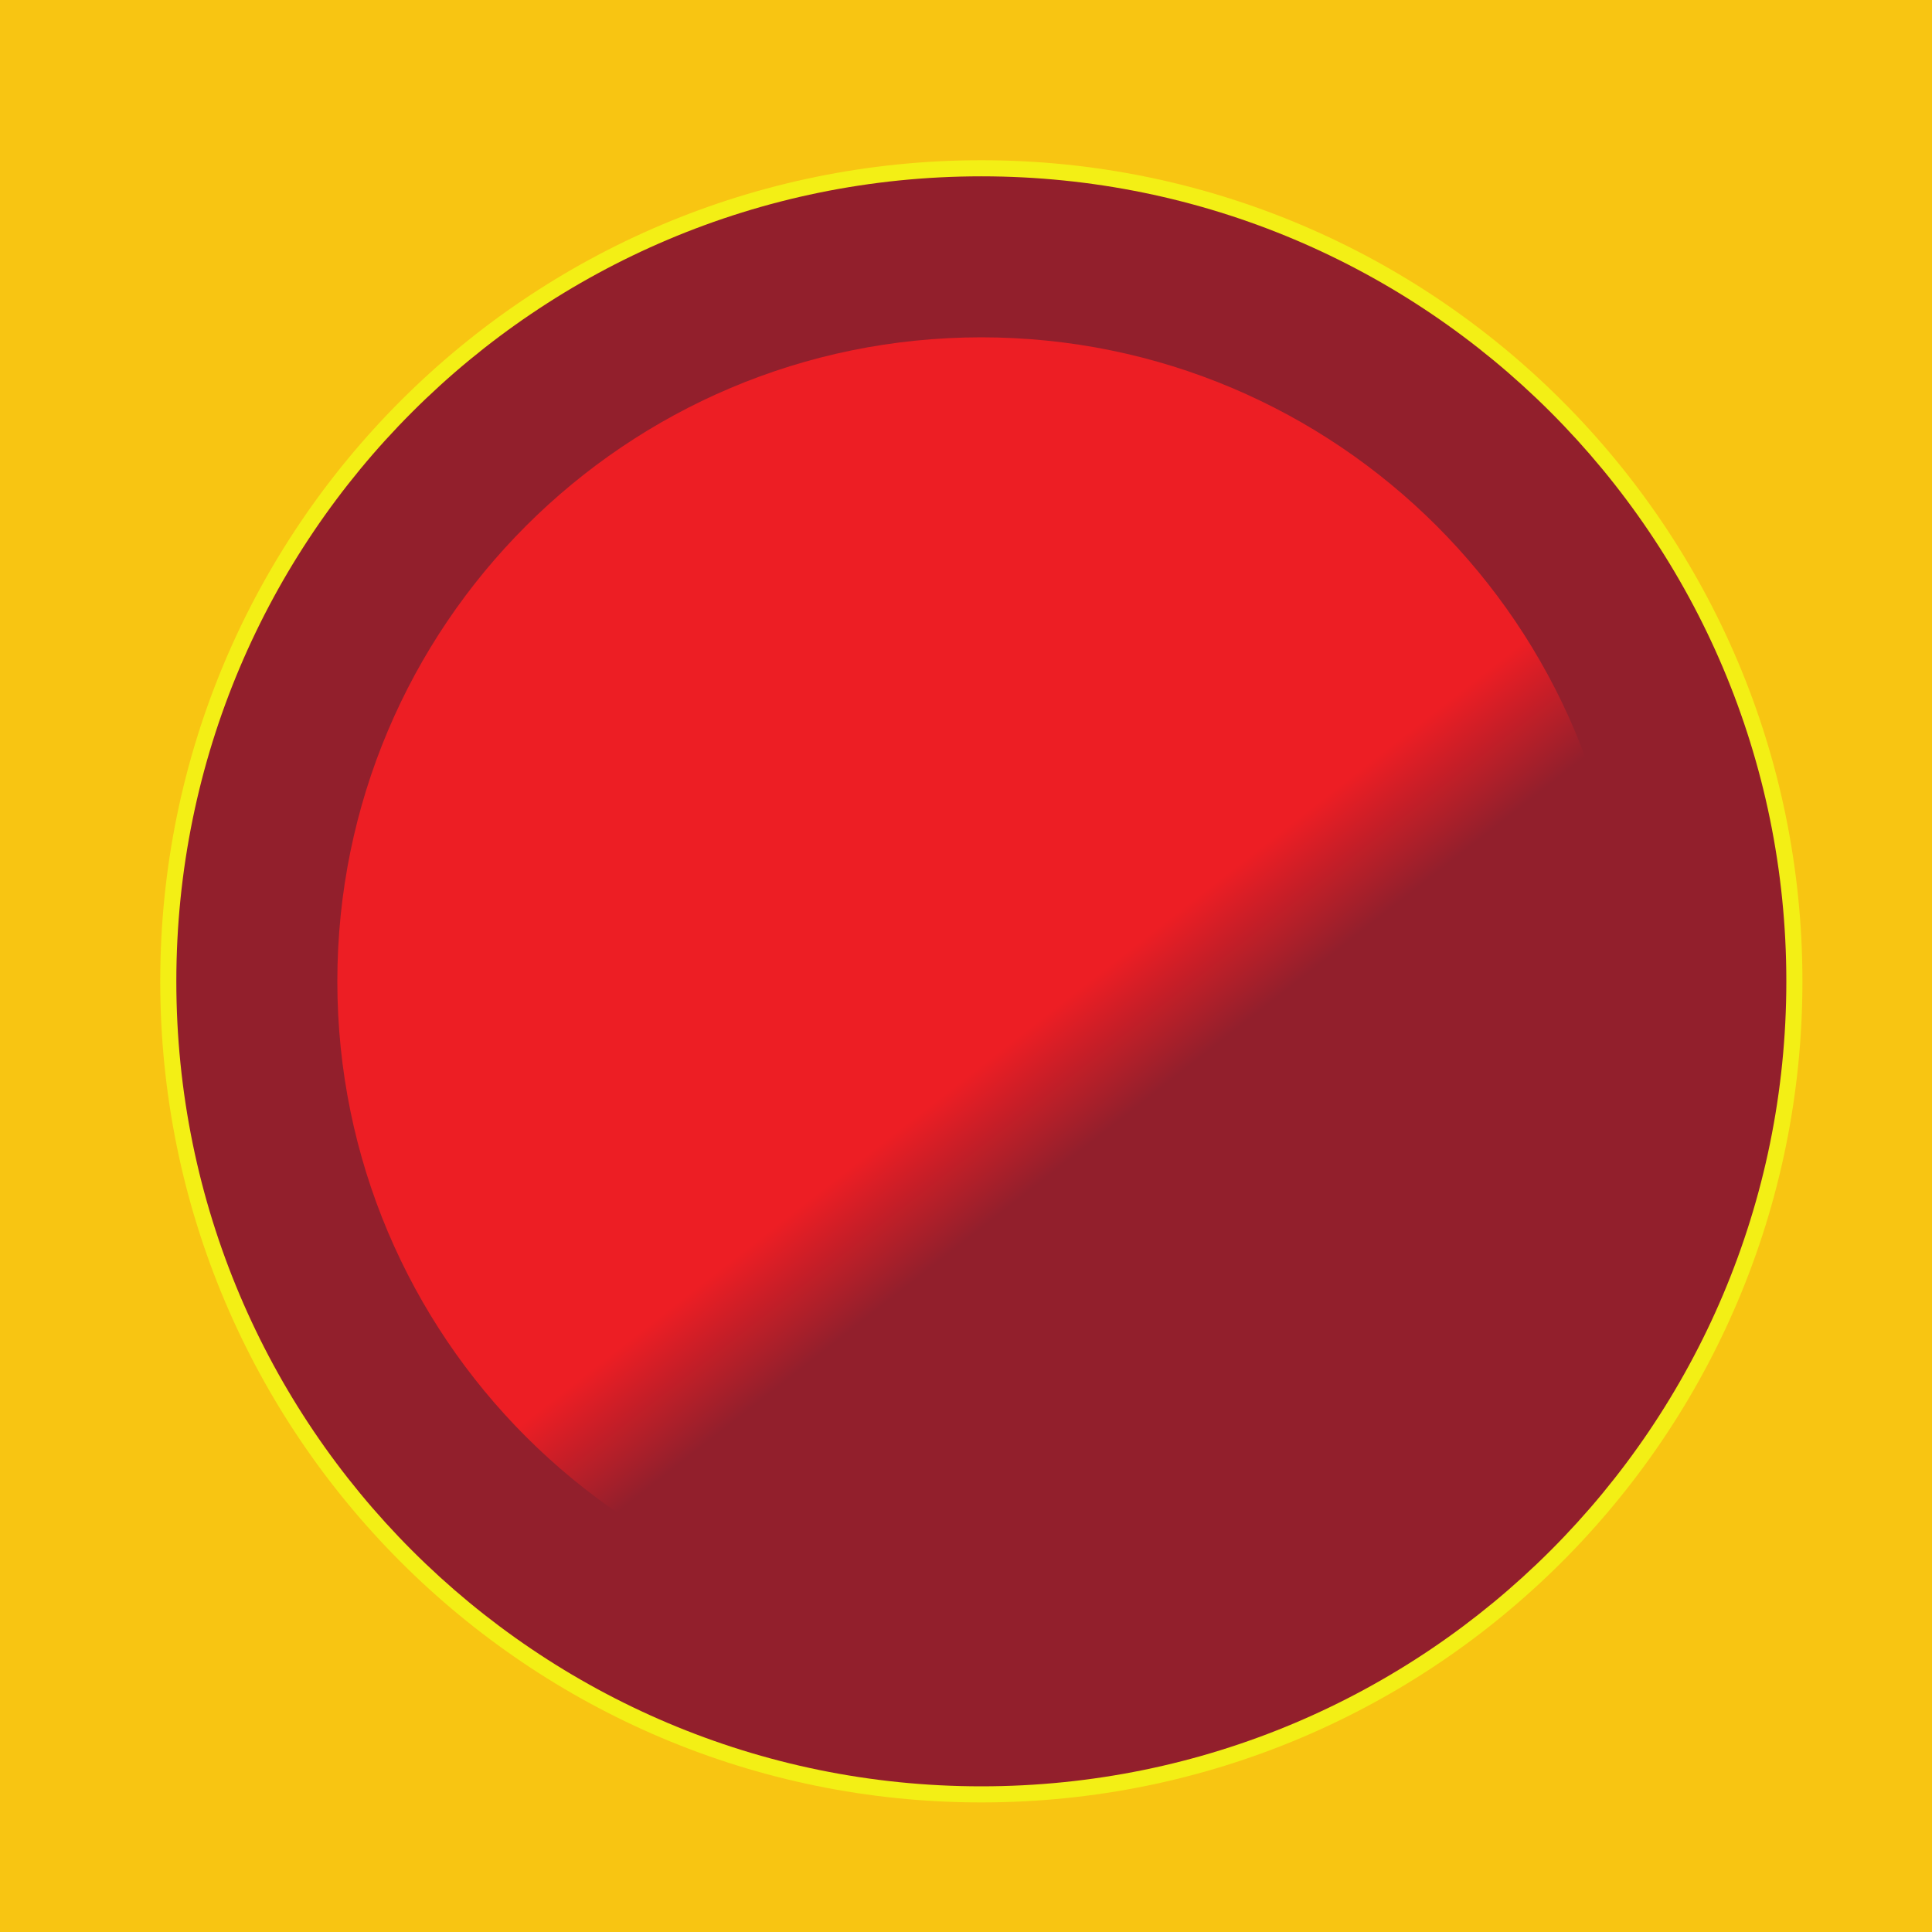 <?xml version="1.0" encoding="UTF-8" standalone="no"?>
<!-- Created with Inkscape (http://www.inkscape.org/) -->

<svg
   xmlns:dc="http://purl.org/dc/elements/1.1/"
   xmlns:cc="http://creativecommons.org/ns#"
   xmlns:rdf="http://www.w3.org/1999/02/22-rdf-syntax-ns#"
   xmlns:svg="http://www.w3.org/2000/svg"
   xmlns="http://www.w3.org/2000/svg"
   xmlns:sodipodi="http://sodipodi.sourceforge.net/DTD/sodipodi-0.dtd"
   xmlns:inkscape="http://www.inkscape.org/namespaces/inkscape"
   id="svg3004"
   version="1.1"
   inkscape:version="0.48.3.1 r9886"
   width="375"
   height="375"
   xml:space="preserve"
   sodipodi:docname="connectfourred.svg"><defs
     id="defs3008"><clipPath
       clipPathUnits="userSpaceOnUse"
       id="clipPath3024"><path
         d="m 2773.81,1476.2 c 0,-690.36 -559.65,-1250.001 -1250,-1250.001 -690.365,0 -1250.001,559.641 -1250.001,1250.001 0,690.35 559.636,1250 1250.001,1250 690.35,0 1250,-559.65 1250,-1250 z"
         id="path3026" /></clipPath><linearGradient
       x1="0"
       y1="0"
       x2="1"
       y2="0"
       gradientUnits="userSpaceOnUse"
       gradientTransform="matrix(8.725,249.851,249.851,-8.725,148.019,22.694)"
       spreadMethod="pad"
       id="linearGradient3028"><stop
         style="stop-opacity:1;stop-color:#ed1e24"
         offset="0"
         id="stop3030" /><stop
         style="stop-opacity:1;stop-color:#921f2c"
         offset="1"
         id="stop3032" /></linearGradient><clipPath
       clipPathUnits="userSpaceOnUse"
       id="clipPath3040"><path
         d="m 2523.81,1476.2 c 0,-552.29 -447.72,-1000.001 -1000,-1000.001 -552.283,0 -999.998,447.711 -999.998,1000.001 0,552.28 447.715,1000 999.998,1000 552.28,0 1000,-447.72 1000,-1000 z"
         id="path3042" /></clipPath><linearGradient
       x1="0"
       y1="0"
       x2="1"
       y2="0"
       gradientUnits="userSpaceOnUse"
       gradientTransform="matrix(123.138,-157.609,-157.609,-123.138,90.812,226.425)"
       spreadMethod="pad"
       id="linearGradient3044"><stop
         style="stop-opacity:1;stop-color:#ed1e24"
         offset="0"
         id="stop3046" /><stop
         style="stop-opacity:1;stop-color:#921f2c"
         offset="1"
         id="stop3048" /></linearGradient></defs><sodipodi:namedview
     pagecolor="#ffffff"
     bordercolor="#666666"
     borderopacity="1"
     objecttolerance="10"
     gridtolerance="10"
     guidetolerance="10"
     inkscape:pageopacity="0"
     inkscape:pageshadow="2"
     inkscape:window-width="640"
     inkscape:window-height="480"
     id="namedview3006"
     showgrid="false"
     inkscape:zoom="0.62933333"
     inkscape:cx="187.5"
     inkscape:cy="187.5"
     inkscape:window-x="72"
     inkscape:window-y="24"
     inkscape:window-maximized="0"
     inkscape:current-layer="g3012" /><g
     id="g3012"
     inkscape:groupmode="layer"
     inkscape:label="ink_ext_XXXXXX"
     transform="matrix(1.25,0,0,-1.25,0,375)"><g
       id="g3014"
       transform="scale(0.1,0.1)"><path
         d="m 0,0 3000,0 0,3000 L 0,3000 0,0 z"
         style="fill:#f8c512;fill-opacity:1;fill-rule:nonzero;stroke:none"
         id="path3016" /><path
         d="m 2798.81,1476.2 c 0,-704.169 -570.84,-1275.001 -1275,-1275.001 -704.177,0 -1275.005,570.832 -1275.005,1275.001 0,704.17 570.828,1275 1275.005,1275 704.16,0 1275,-570.83 1275,-1275"
         style="fill:#f3ef15;fill-opacity:1;fill-rule:nonzero;stroke:none"
         id="path3018" /><g
         id="g3020"><g
           id="g3022"
           clip-path="url(#clipPath3024)"><path
             d="m 2773.81,1476.2 c 0,-690.36 -559.65,-1250.001 -1250,-1250.001 -690.365,0 -1250.001,559.641 -1250.001,1250.001 0,690.35 559.636,1250 1250.001,1250 690.35,0 1250,-559.65 1250,-1250"
             style="fill:url(#linearGradient3028);fill-opacity:1;fill-rule:nonzero;stroke:none"
             id="path3034" /></g></g><g
         id="g3036"><g
           id="g3038"
           clip-path="url(#clipPath3040)"><path
             d="m 2523.81,1476.2 c 0,-552.29 -447.72,-1000.001 -1000,-1000.001 -552.283,0 -999.998,447.711 -999.998,1000.001 0,552.28 447.715,1000 999.998,1000 552.28,0 1000,-447.72 1000,-1000"
             style="fill:url(#linearGradient3044);fill-opacity:1;fill-rule:nonzero;stroke:none"
             id="path3050" /></g></g></g></g></svg>